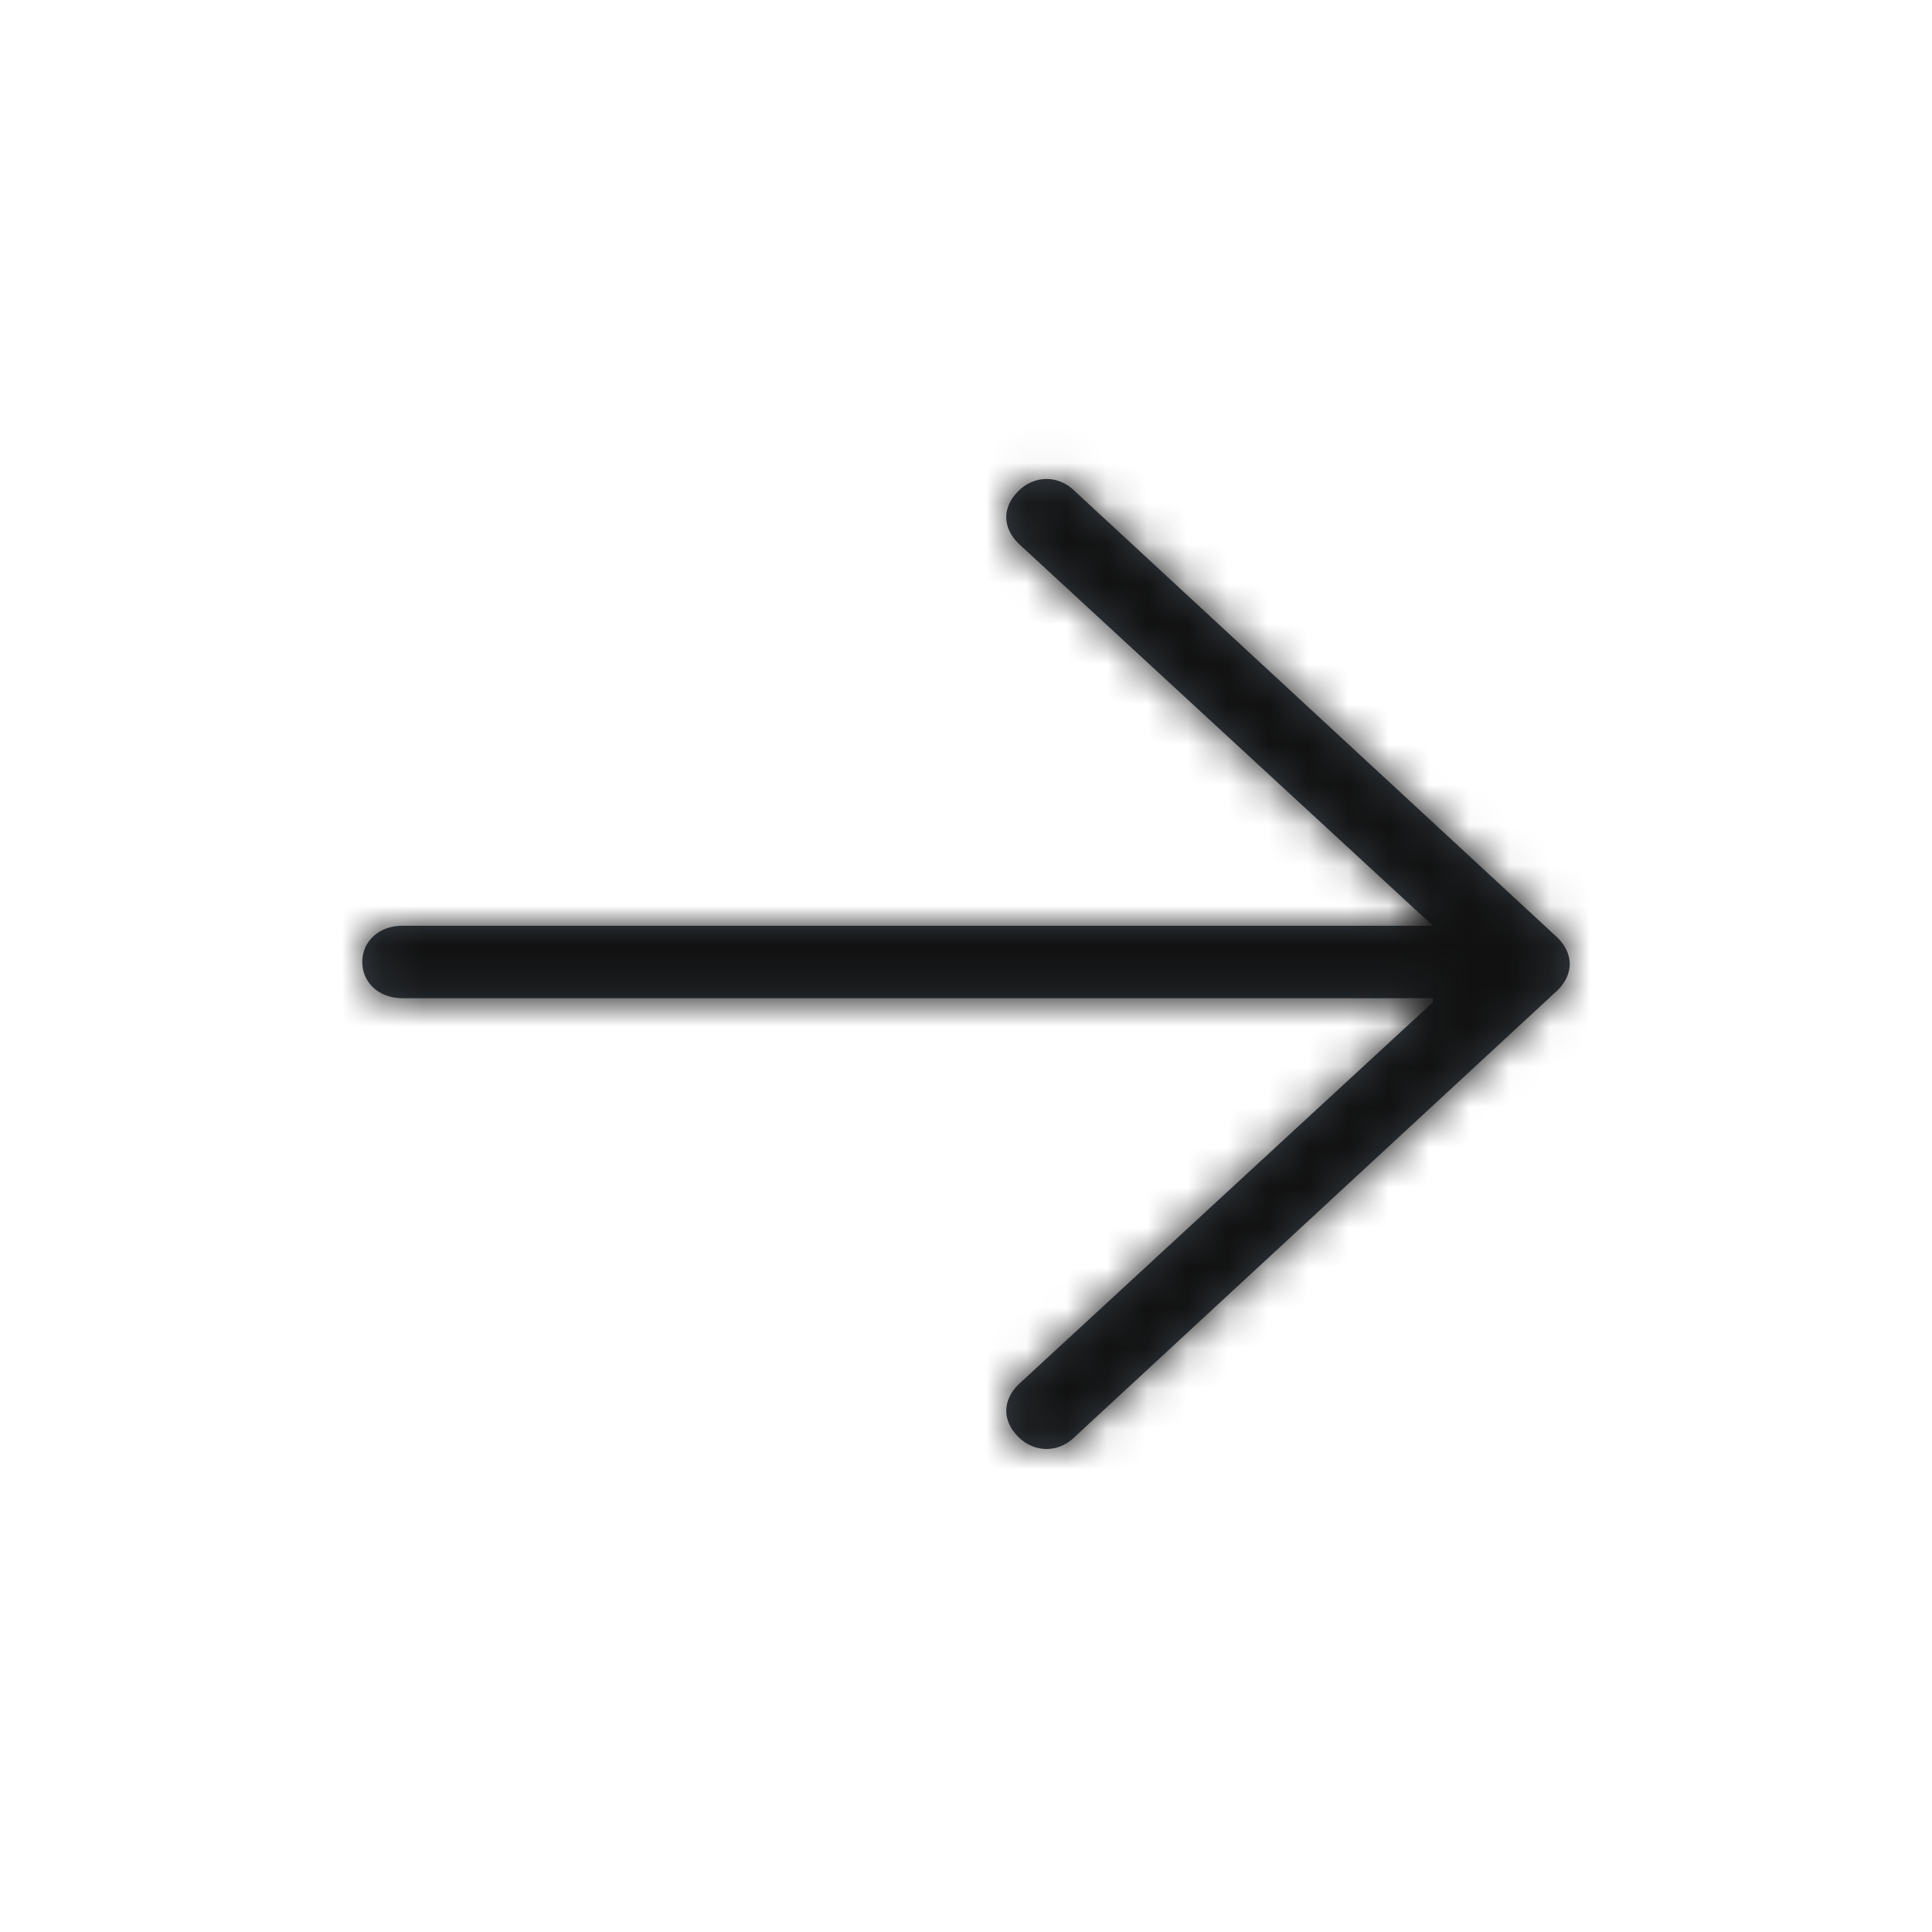 <?xml version="1.0" encoding="utf-8"?>
<!-- Generator: Adobe Illustrator 21.0.2, SVG Export Plug-In . SVG Version: 6.00 Build 0)  -->
<svg version="1.1" id="icon_x2F_Nav_x2F_arrow-right-Layer_1" xmlns="http://www.w3.org/2000/svg" xmlns:xlink="http://www.w3.org/1999/xlink" x="0px" y="0px"
	 viewBox="0 0 48 48" style="enable-background:new 0 0 48 48;" xml:space="preserve">
<title>icon/Nav/arrow-right</title>
<desc>Created with Sketch.</desc>
<g id="icon_x2F_Nav_x2F_arrow-right-Symbols">
	<g id="icon_x2F_Nav_x2F_arrow-right">
		<g id="icon_x2F_Nav_x2F_arrow-right-Icon" transform="translate(9, 12)">
			<g id="icon_x2F_Nav_x2F_arrow-right-Path">
				<path id="icon_x2F_Nav_x2F_arrow-right-path-1_1_" style="fill:#384048;" d="M26.6,12.9l-10.3,9.5c-0.4,0.4-0.4,0.9,0,1.3c0.4,0.4,1,0.4,1.4,0l12-11.1
					c0.4-0.4,0.4-0.9,0-1.3l-12-11.1c-0.4-0.4-1-0.4-1.4,0c-0.4,0.4-0.4,0.9,0,1.3l10.3,9.5H1c-0.6,0-1,0.4-1,0.9s0.4,0.9,1,0.9
					H26.6z"/>
			</g>
			<defs>
				<filter id="icon_x2F_Nav_x2F_arrow-right-Adobe_OpacityMaskFilter" filterUnits="userSpaceOnUse" x="-9" y="-12" width="48" height="48">
					<feColorMatrix  type="matrix" values="1 0 0 0 0  0 1 0 0 0  0 0 1 0 0  0 0 0 1 0"/>
				</filter>
			</defs>
			<mask maskUnits="userSpaceOnUse" x="-9" y="-12" width="48" height="48" id="icon_x2F_Nav_x2F_arrow-right-mask-2">
				<g style="filter:url(#icon_x2F_Nav_x2F_arrow-right-Adobe_OpacityMaskFilter);">
					<path id="icon_x2F_Nav_x2F_arrow-right-path-1" style="fill:#FFFFFF;" d="M26.6,12.9l-10.3,9.5c-0.4,0.4-0.4,0.9,0,1.3c0.4,0.4,1,0.4,1.4,0l12-11.1
						c0.4-0.4,0.4-0.9,0-1.3l-12-11.1c-0.4-0.4-1-0.4-1.4,0c-0.4,0.4-0.4,0.9,0,1.3l10.3,9.5H1c-0.6,0-1,0.4-1,0.9s0.4,0.9,1,0.9
						H26.6z"/>
				</g>
			</mask>
			<g id="icon_x2F_Nav_x2F_arrow-right-Color_x2F_Grayscale_x2F_Night-Sky" style="mask:url(#icon_x2F_Nav_x2F_arrow-right-mask-2);">
				<g id="icon_x2F_Nav_x2F_arrow-right-Swatch" transform="translate(-9, -12)">
					<rect style="fill:#111111;" width="48" height="48"/>
				</g>
			</g>
		</g>
	</g>
</g>
</svg>
